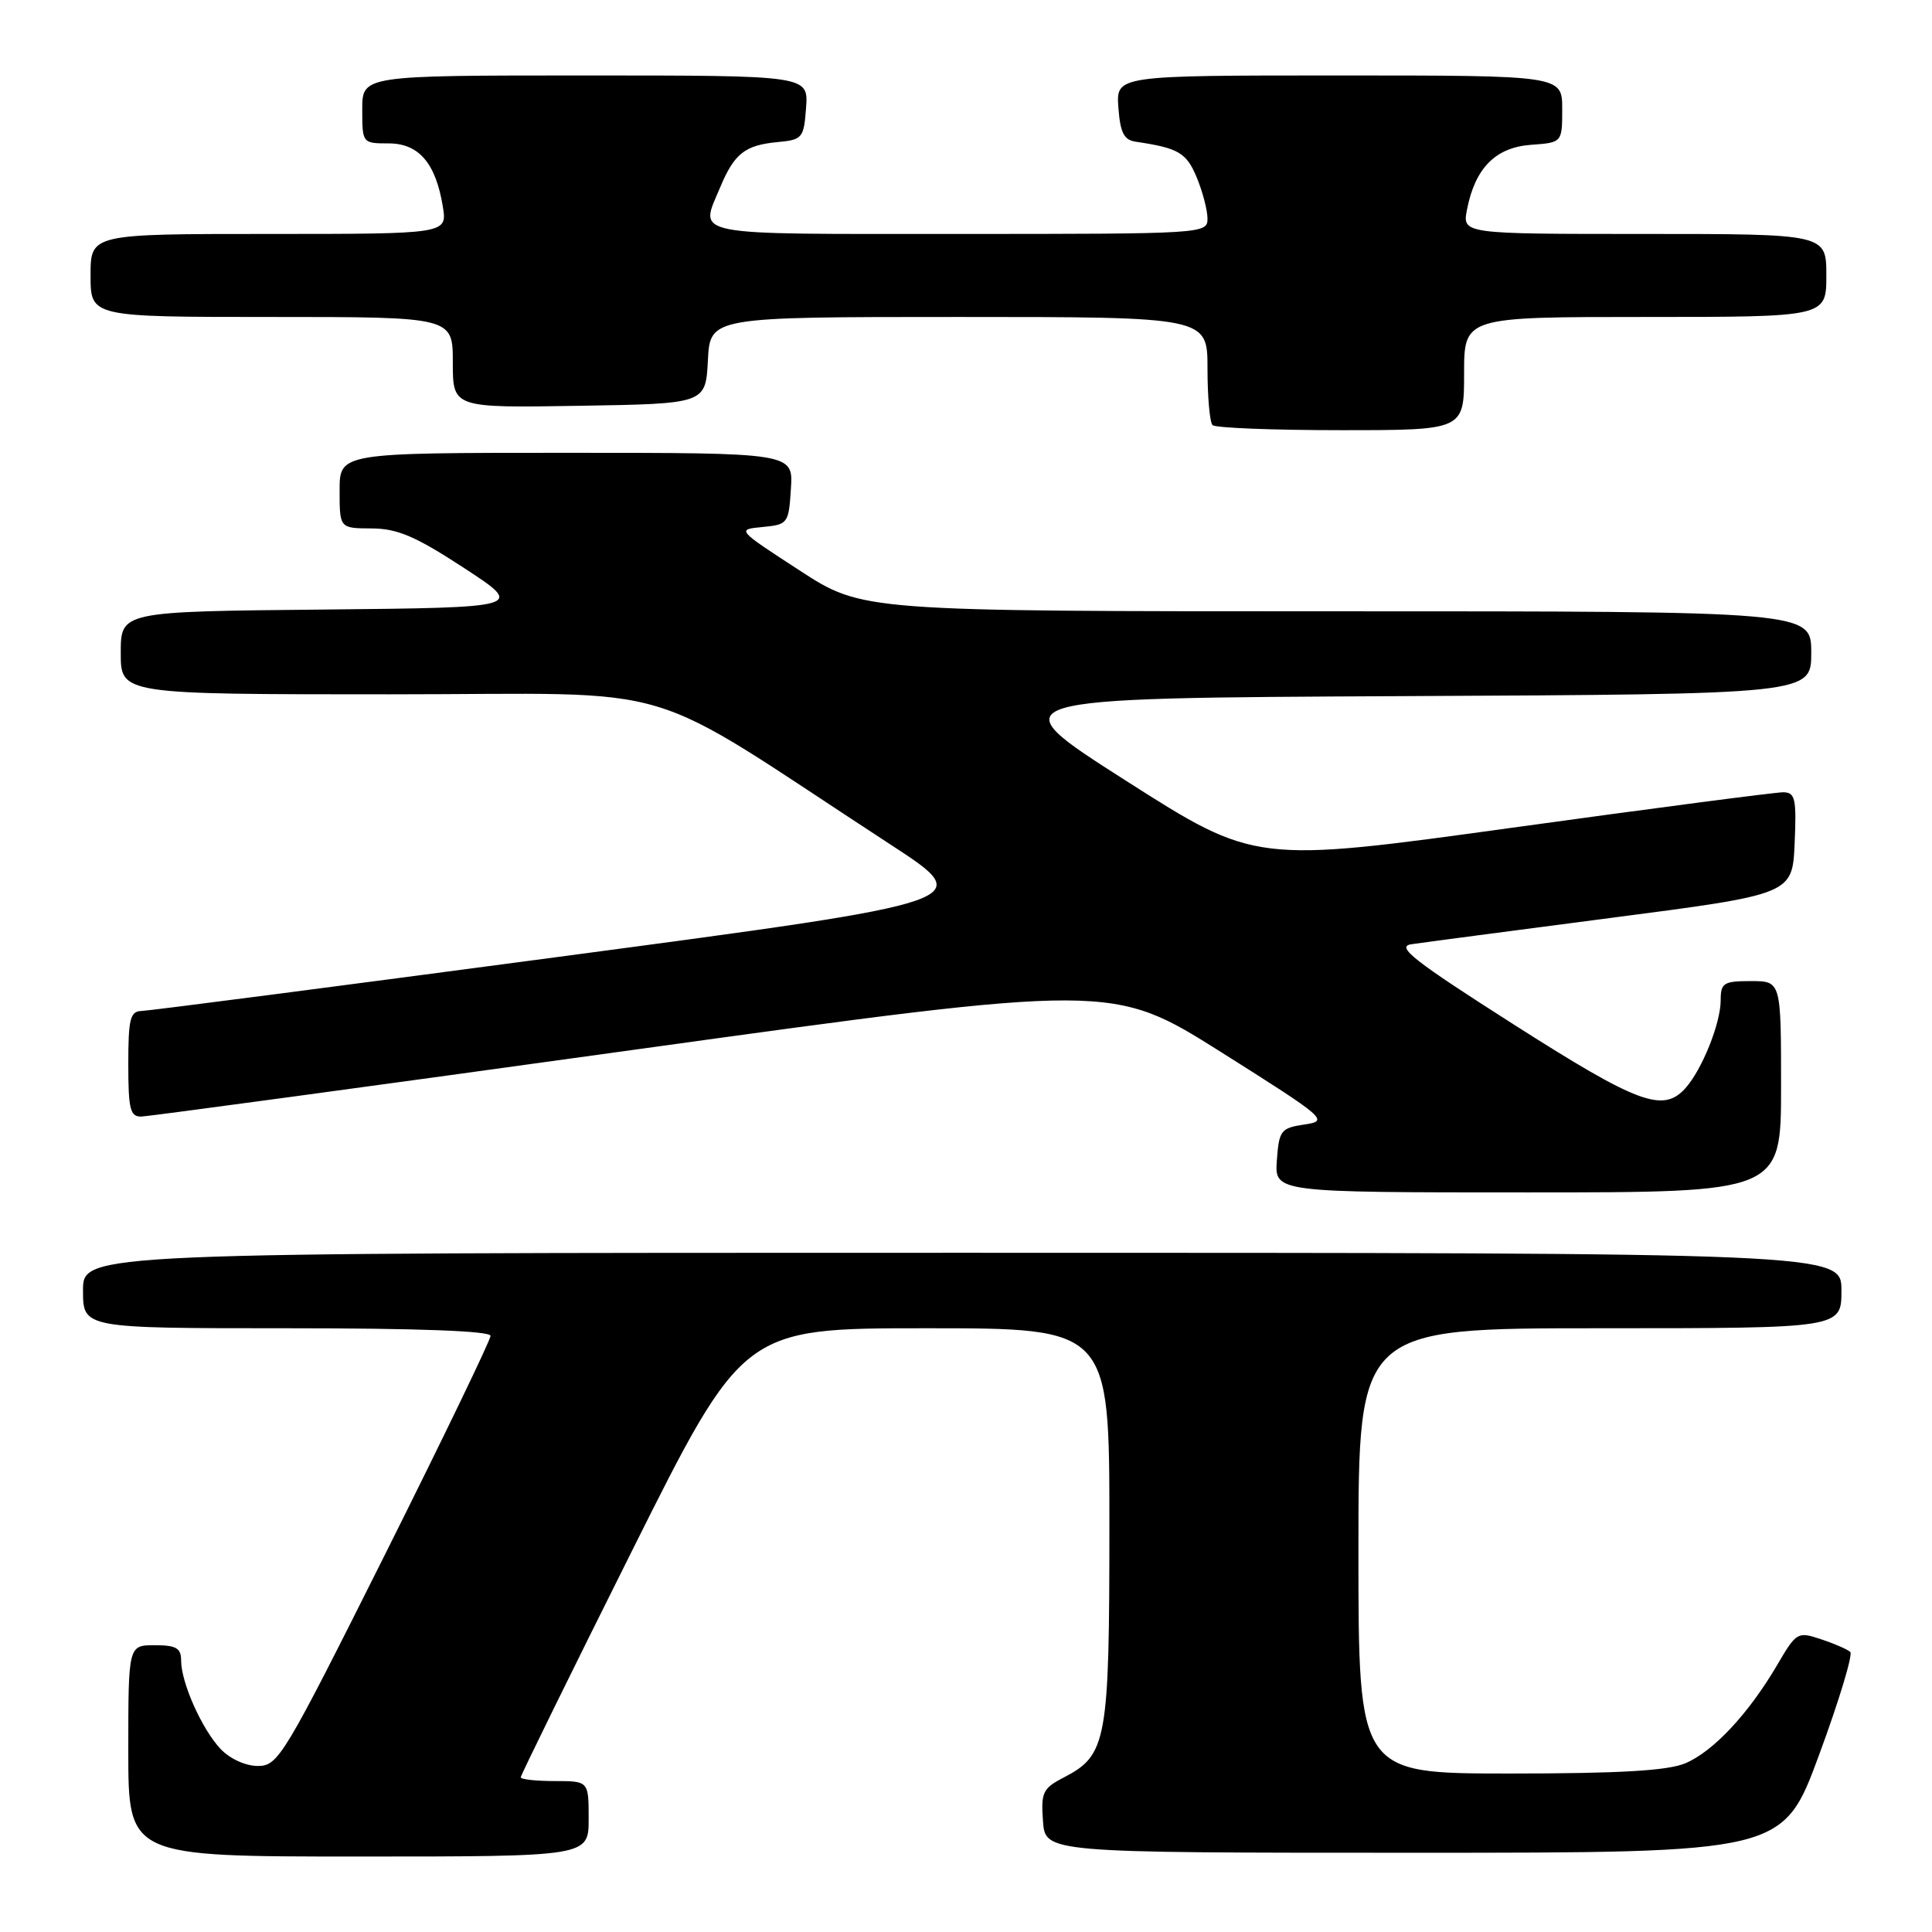 <?xml version="1.0" encoding="UTF-8" standalone="no"?>
<!DOCTYPE svg PUBLIC "-//W3C//DTD SVG 1.1//EN" "http://www.w3.org/Graphics/SVG/1.1/DTD/svg11.dtd" >
<svg xmlns="http://www.w3.org/2000/svg" xmlns:xlink="http://www.w3.org/1999/xlink" version="1.1" viewBox="0 0 256 256">
 <g >
 <path fill="currentColor"
d=" M 78.00 241.00 C 78.00 236.00 78.00 236.00 73.50 236.00 C 71.03 236.00 69.00 235.78 69.00 235.50 C 69.00 235.23 75.63 221.73 83.74 205.50 C 98.48 176.00 98.48 176.00 122.74 176.00 C 147.00 176.00 147.00 176.00 147.00 202.05 C 147.00 230.78 146.68 232.56 140.93 235.54 C 138.18 236.96 137.92 237.51 138.20 241.30 C 138.50 245.50 138.50 245.50 187.38 245.50 C 236.26 245.50 236.26 245.50 241.05 232.50 C 243.69 225.35 245.54 219.22 245.17 218.89 C 244.80 218.55 243.06 217.79 241.30 217.21 C 238.19 216.17 238.04 216.26 235.49 220.61 C 231.70 227.08 227.00 232.10 223.30 233.65 C 220.95 234.63 214.59 235.00 200.03 235.00 C 180.00 235.00 180.00 235.00 180.00 205.50 C 180.00 176.00 180.00 176.00 212.00 176.00 C 244.00 176.00 244.00 176.00 244.00 171.00 C 244.00 166.00 244.00 166.00 127.50 166.00 C 11.00 166.00 11.00 166.00 11.00 171.00 C 11.00 176.00 11.00 176.00 38.00 176.00 C 55.46 176.00 65.00 176.36 65.00 177.01 C 65.00 177.56 58.70 190.61 51.00 206.01 C 37.62 232.74 36.87 234.00 34.17 234.00 C 32.53 234.00 30.46 233.05 29.22 231.74 C 26.74 229.10 24.00 222.95 24.00 220.03 C 24.00 218.38 23.35 218.00 20.50 218.00 C 17.00 218.00 17.00 218.00 17.00 232.00 C 17.00 246.00 17.00 246.00 47.50 246.00 C 78.00 246.00 78.00 246.00 78.00 241.00 Z  M 236.00 144.00 C 236.00 130.00 236.00 130.00 232.00 130.00 C 228.39 130.00 228.00 130.24 228.00 132.53 C 228.00 135.60 225.52 141.76 223.31 144.21 C 220.35 147.48 217.05 146.25 200.58 135.75 C 187.32 127.30 184.94 125.43 187.00 125.12 C 188.38 124.91 200.30 123.34 213.50 121.62 C 237.50 118.50 237.50 118.50 237.80 111.75 C 238.06 105.82 237.87 105.00 236.30 104.98 C 235.31 104.97 219.16 107.08 200.42 109.67 C 166.33 114.38 166.33 114.38 149.18 103.44 C 132.03 92.50 132.03 92.50 186.02 92.24 C 240.00 91.98 240.00 91.98 240.00 86.49 C 240.00 81.00 240.00 81.00 177.14 81.00 C 114.27 81.00 114.27 81.00 105.94 75.58 C 97.60 70.16 97.60 70.16 101.05 69.83 C 104.40 69.51 104.51 69.37 104.80 64.75 C 105.11 60.00 105.11 60.00 75.05 60.00 C 45.00 60.00 45.00 60.00 45.00 65.00 C 45.00 70.00 45.00 70.00 49.25 70.02 C 52.67 70.04 55.06 71.06 61.50 75.27 C 69.50 80.50 69.50 80.50 42.75 80.77 C 16.00 81.03 16.00 81.03 16.00 86.52 C 16.00 92.00 16.00 92.00 51.66 92.00 C 91.65 92.00 83.90 89.67 118.00 111.91 C 129.50 119.40 129.50 119.40 75.00 126.66 C 45.02 130.65 19.71 133.94 18.75 133.96 C 17.25 133.99 17.00 135.02 17.00 141.00 C 17.00 147.02 17.25 147.99 18.75 147.95 C 19.71 147.92 49.05 143.95 83.94 139.11 C 147.38 130.33 147.38 130.33 161.80 139.41 C 175.75 148.21 176.11 148.52 172.86 149.00 C 169.72 149.47 169.48 149.77 169.19 153.75 C 168.89 158.00 168.89 158.00 202.44 158.00 C 236.00 158.00 236.00 158.00 236.00 144.00 Z  M 194.00 49.50 C 194.00 42.00 194.00 42.00 218.00 42.00 C 242.00 42.00 242.00 42.00 242.00 36.50 C 242.00 31.00 242.00 31.00 217.88 31.00 C 193.75 31.00 193.75 31.00 194.39 27.75 C 195.46 22.27 198.16 19.54 202.85 19.19 C 207.00 18.89 207.00 18.89 207.00 14.44 C 207.00 10.00 207.00 10.00 177.44 10.00 C 147.89 10.00 147.89 10.00 148.19 14.24 C 148.44 17.59 148.92 18.55 150.50 18.78 C 156.17 19.62 157.20 20.23 158.57 23.50 C 159.35 25.39 160.00 27.85 160.00 28.97 C 160.00 30.97 159.51 31.00 127.00 31.00 C 90.75 31.00 92.69 31.38 95.44 24.79 C 97.30 20.35 98.71 19.24 103.00 18.83 C 106.34 18.52 106.51 18.31 106.81 14.25 C 107.11 10.00 107.11 10.00 77.56 10.00 C 48.00 10.00 48.00 10.00 48.00 14.50 C 48.00 18.97 48.02 19.00 51.48 19.00 C 55.50 19.00 57.74 21.61 58.68 27.39 C 59.26 31.00 59.26 31.00 35.63 31.00 C 12.00 31.00 12.00 31.00 12.00 36.50 C 12.00 42.00 12.00 42.00 36.00 42.00 C 60.00 42.00 60.00 42.00 60.00 48.02 C 60.00 54.05 60.00 54.05 76.75 53.77 C 93.50 53.50 93.50 53.50 93.80 47.75 C 94.10 42.00 94.10 42.00 127.05 42.00 C 160.00 42.00 160.00 42.00 160.00 48.83 C 160.00 52.59 160.30 55.97 160.67 56.33 C 161.03 56.70 168.68 57.00 177.67 57.00 C 194.00 57.00 194.00 57.00 194.00 49.50 Z "/>
</g>
</svg>